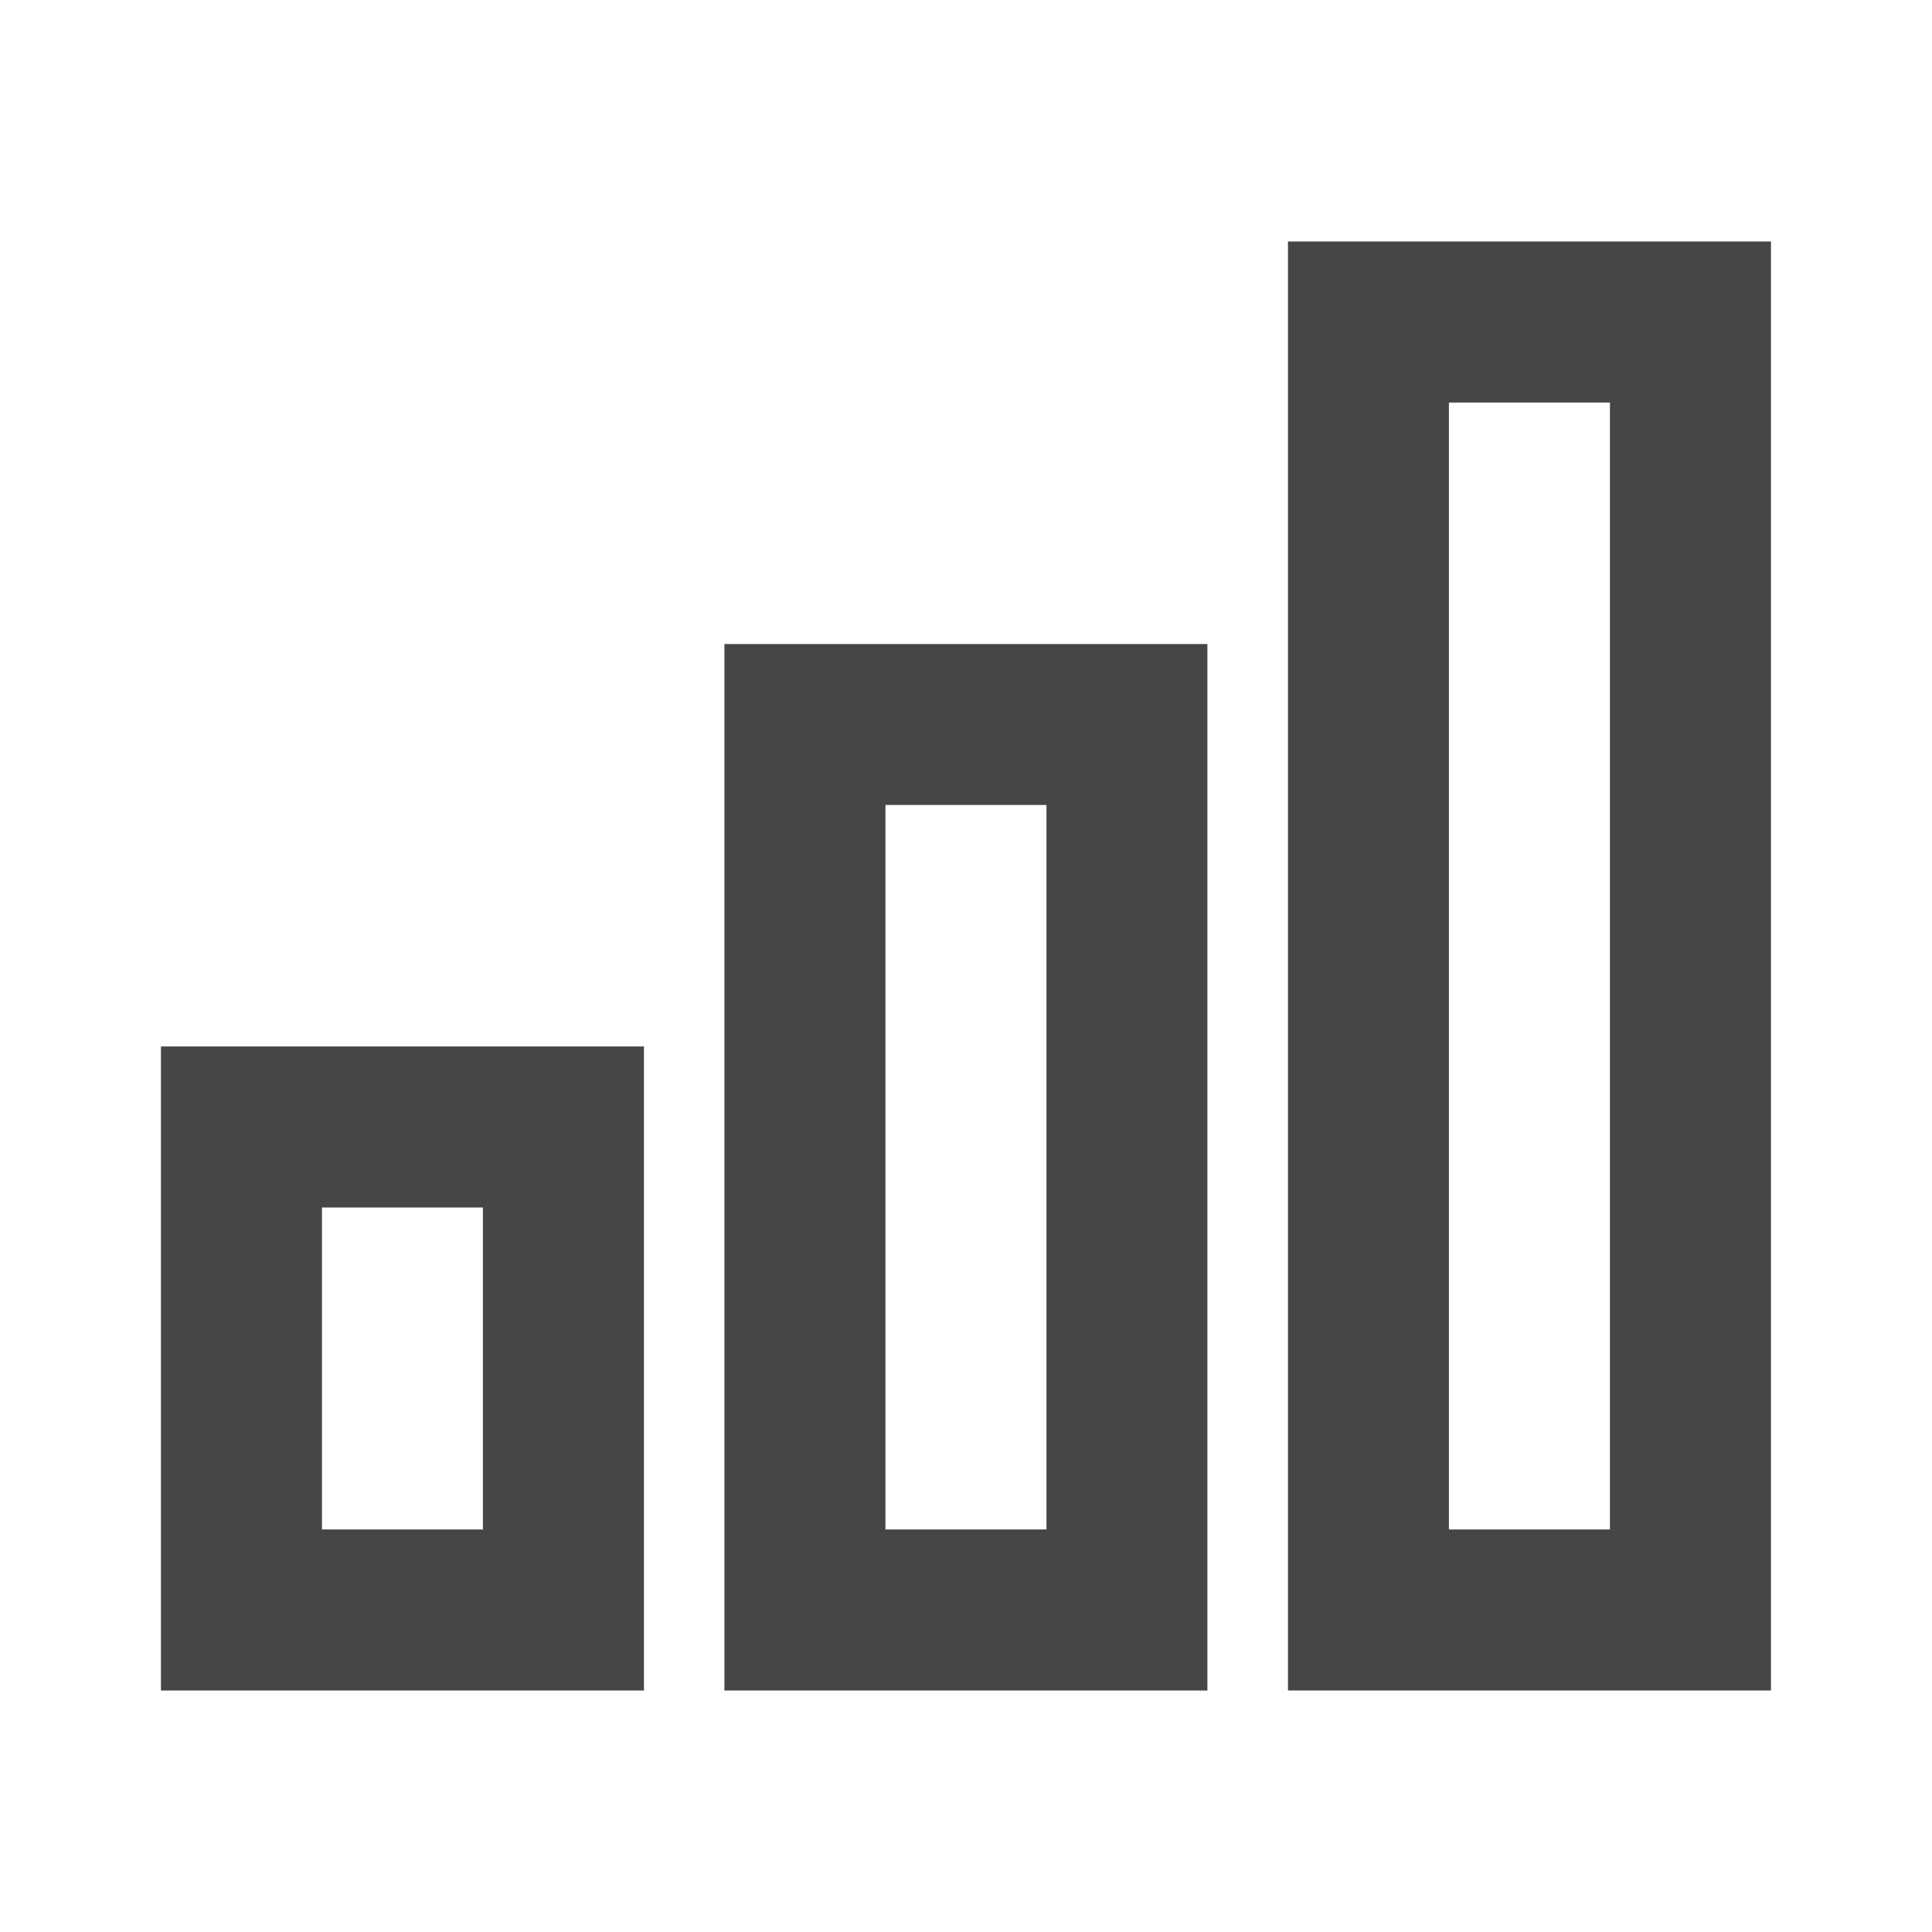 <svg width="20" height="20" viewBox="0 0 20 20" fill="none" xmlns="http://www.w3.org/2000/svg">
<path d="M1.666 10.833H6.666V17.5H1.666V10.833ZM7.499 6.667H12.499V17.5H7.499V6.667ZM13.333 2.5H18.333V17.5H13.333V2.5ZM3.333 12.5V15.833H4.999V12.5H3.333ZM14.999 4.167V15.833H16.666V4.167H14.999ZM9.166 8.333V15.833H10.833V8.333H9.166Z" fill="#464646"/>
</svg>
